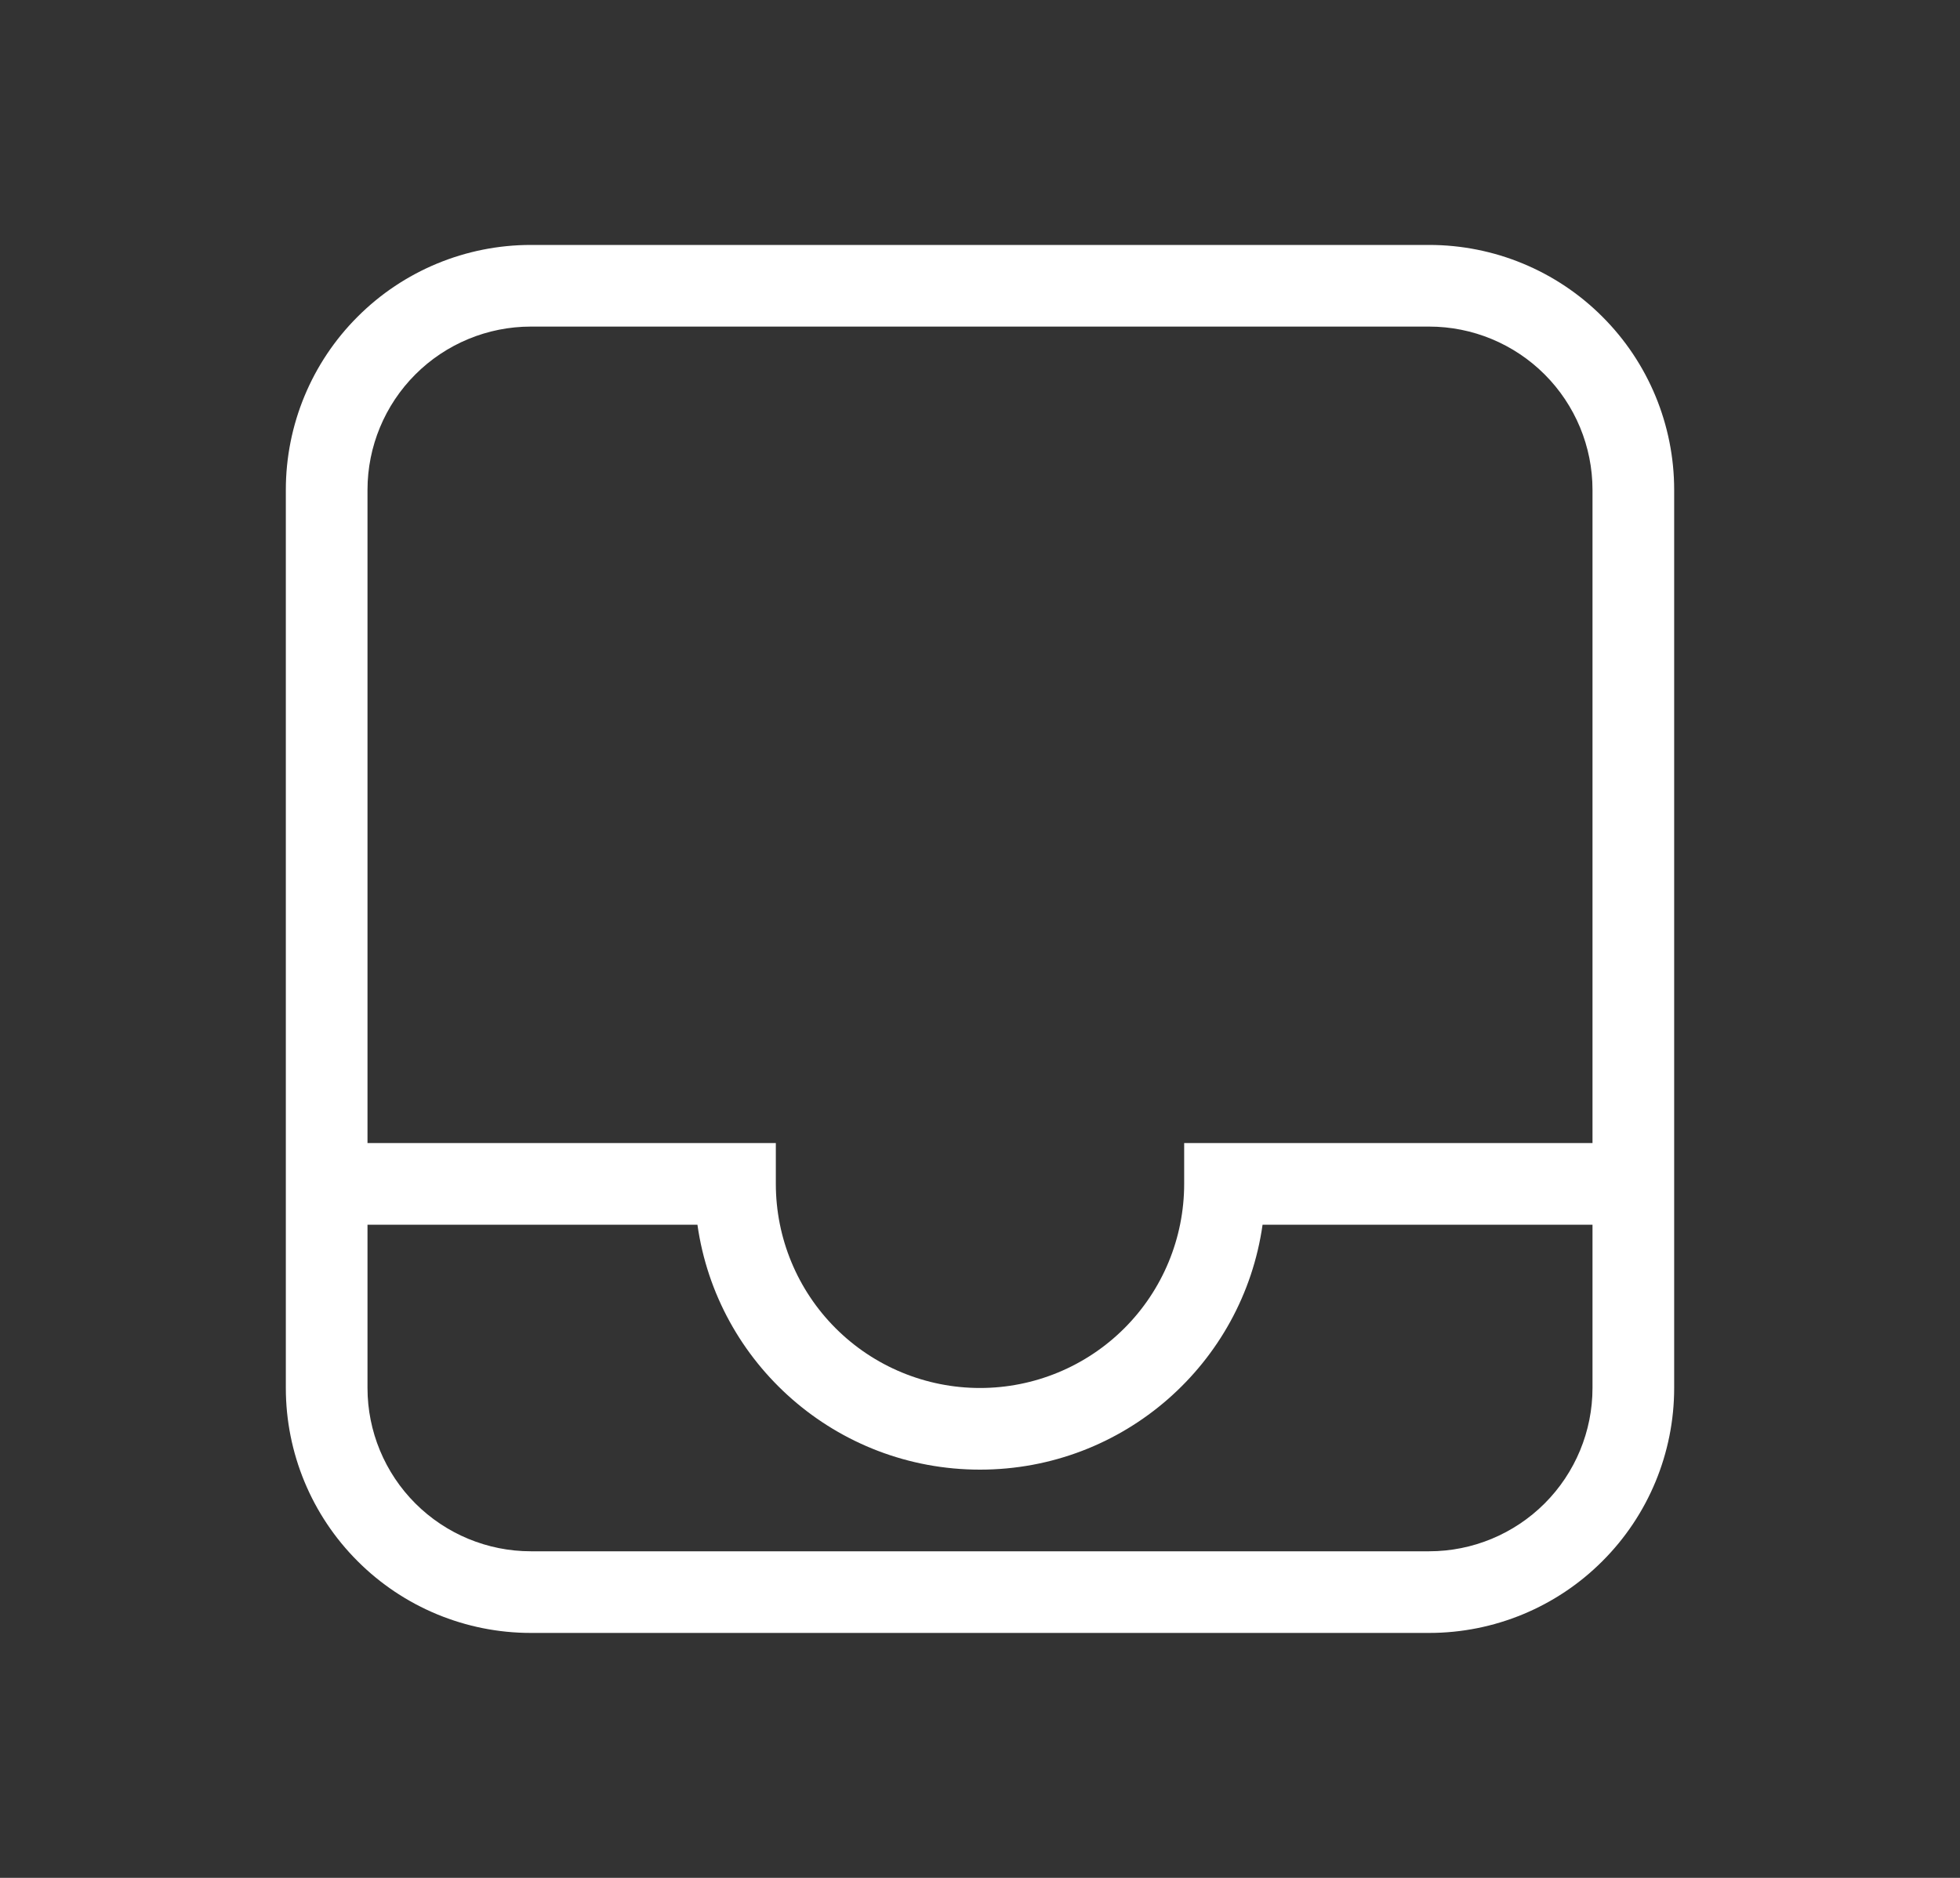 <svg width="24" height="23" viewBox="0 0 24 23" fill="none" xmlns="http://www.w3.org/2000/svg">
<rect x="0" y="0" width="24" height="23" fill="#333333" stroke="none"/>
<path d="M6.5 3H17.5C18.296 3 19.059 3.316 19.621 3.879C20.184 4.441 20.5 5.204 20.5 6V17C20.5 17.796 20.184 18.559 19.621 19.121C19.059 19.684 18.296 20 17.5 20H6.5C5.704 20 4.941 19.684 4.379 19.121C3.816 18.559 3.5 17.796 3.5 17V6C3.5 5.204 3.816 4.441 4.379 3.879C4.941 3.316 5.704 3 6.5 3ZM6.5 4C5.97 4 5.461 4.211 5.086 4.586C4.711 4.961 4.5 5.47 4.5 6V14H9.5V14.5C9.5 15.163 9.763 15.799 10.232 16.268C10.701 16.737 11.337 17 12 17C12.663 17 13.299 16.737 13.768 16.268C14.237 15.799 14.5 15.163 14.5 14.5V14H19.5V6C19.5 5.47 19.289 4.961 18.914 4.586C18.539 4.211 18.03 4 17.5 4H6.5ZM4.5 17C4.5 17.53 4.711 18.039 5.086 18.414C5.461 18.789 5.97 19 6.5 19H17.5C18.03 19 18.539 18.789 18.914 18.414C19.289 18.039 19.5 17.53 19.5 17V15H15.46C15.22 16.7 13.76 18 12 18C10.24 18 8.78 16.7 8.54 15H4.5V17Z" fill="white"/>
</svg>

